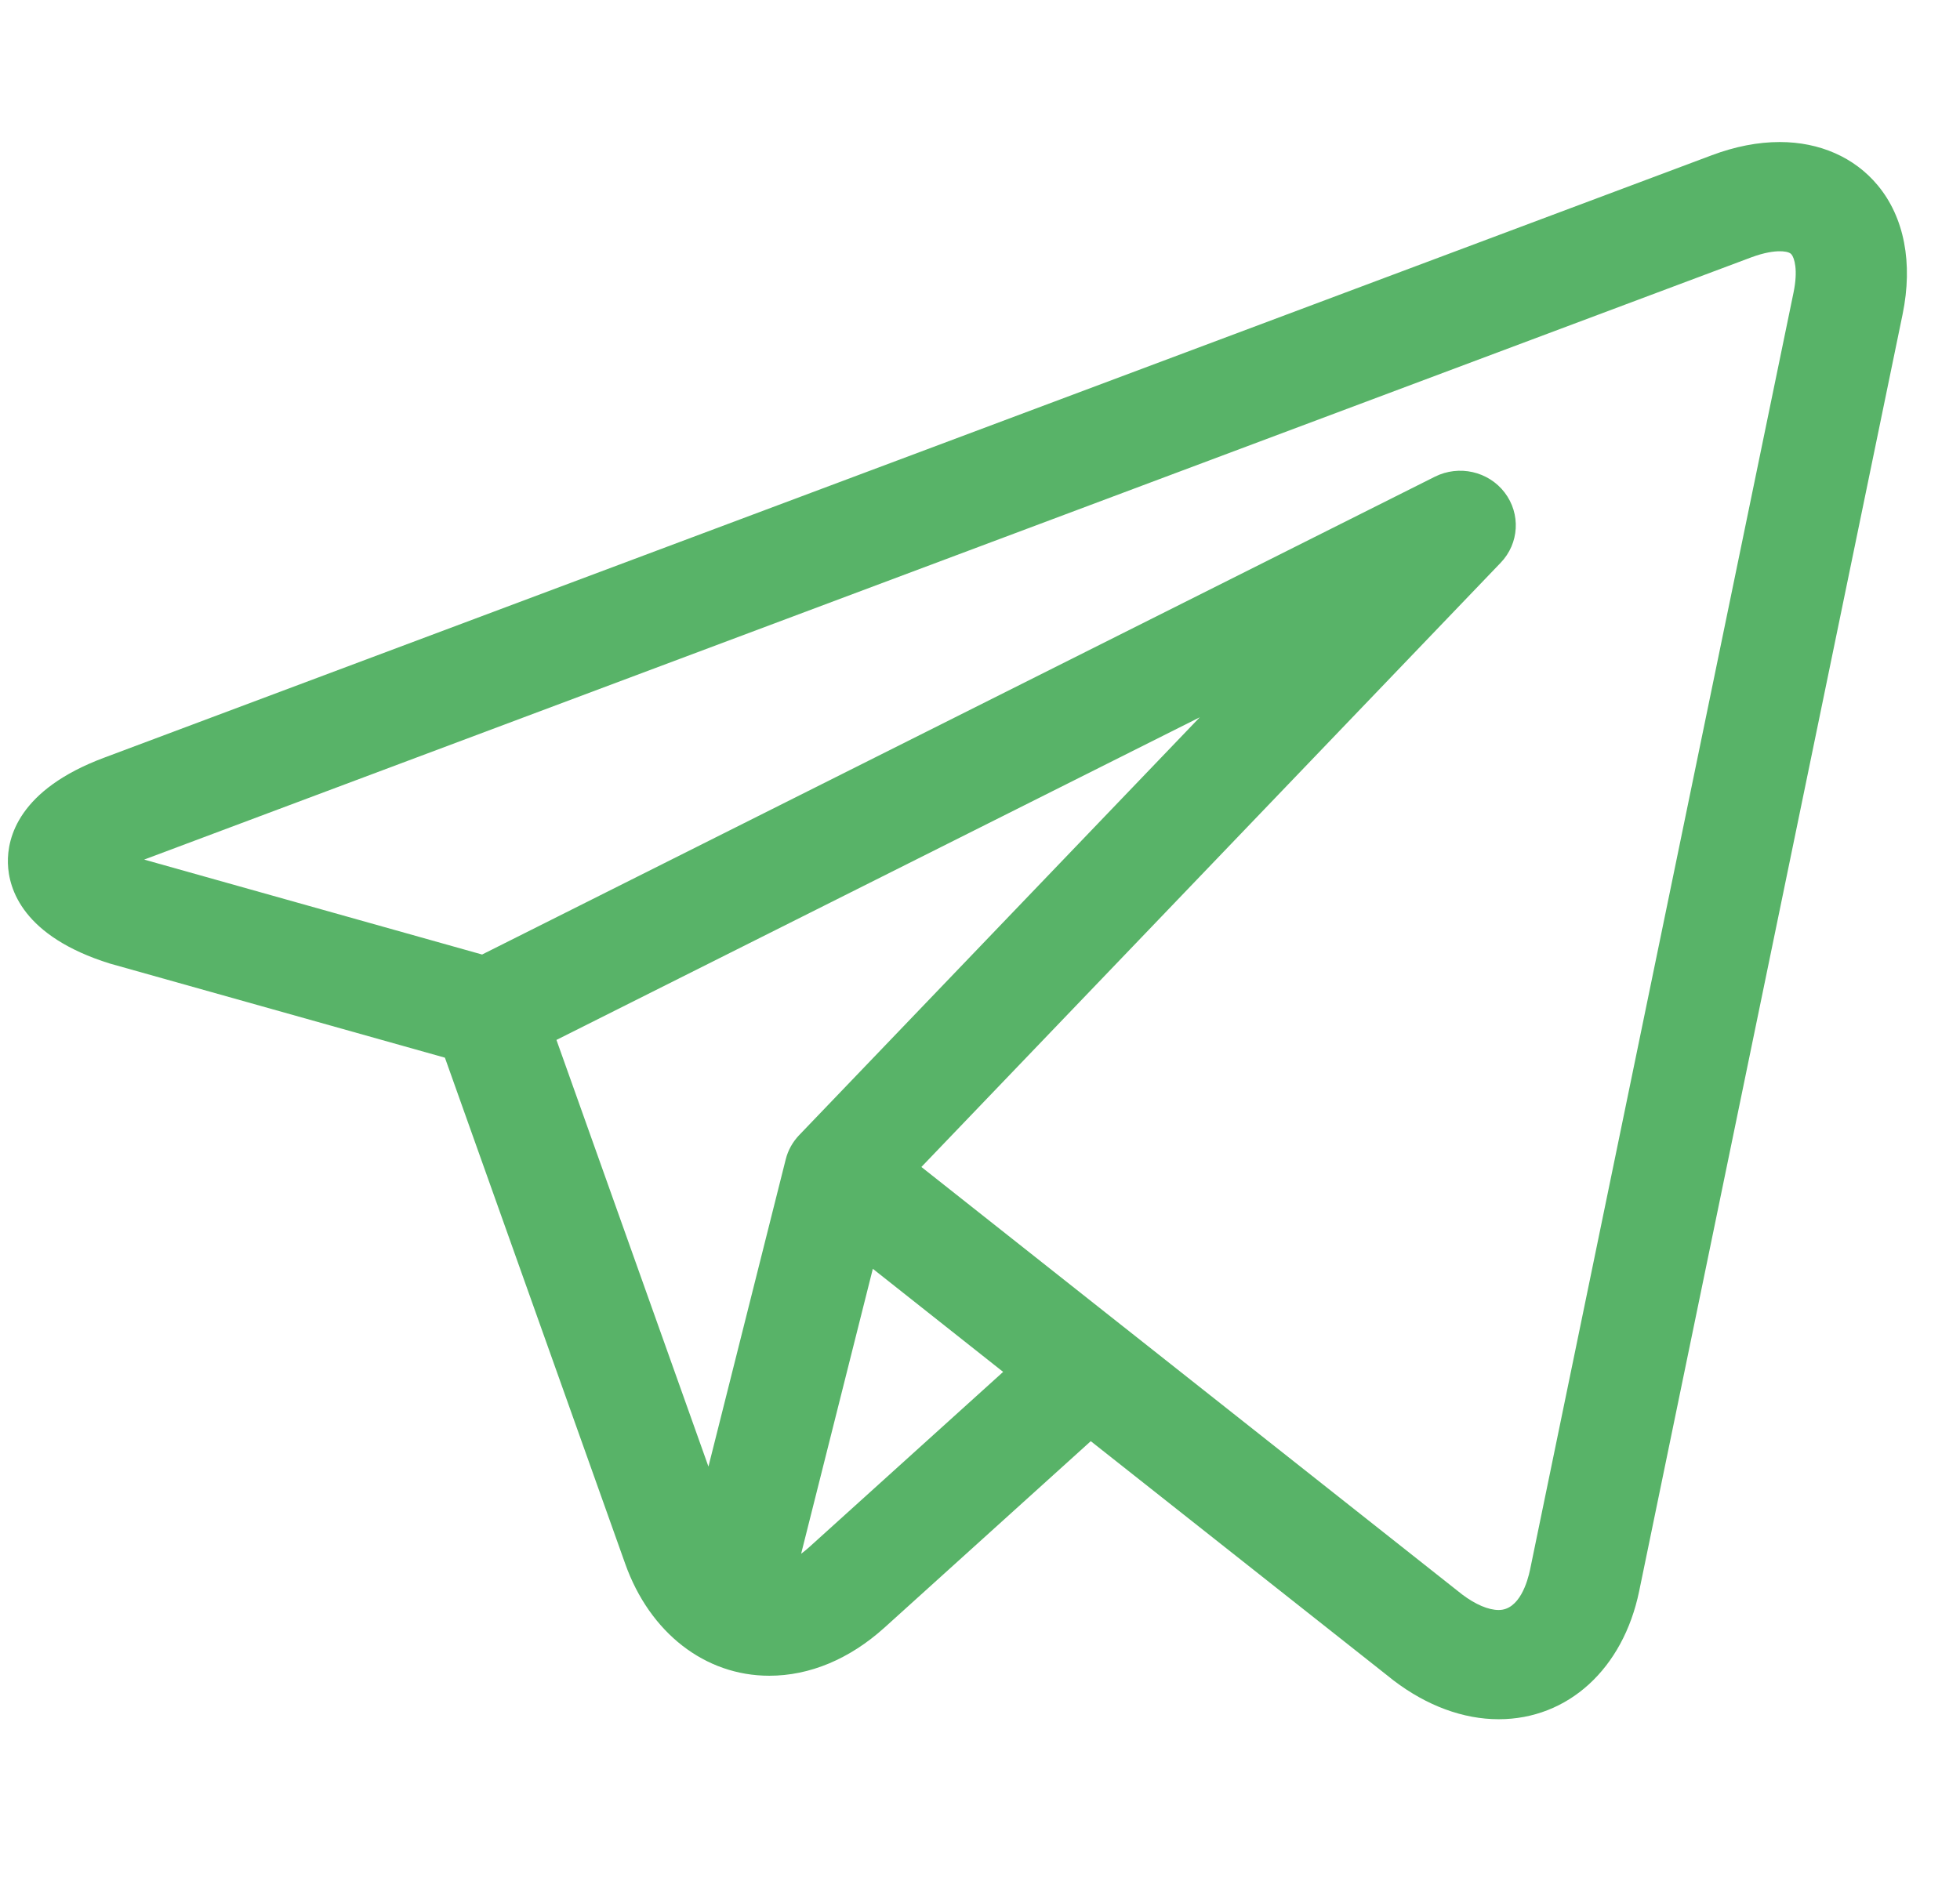 <svg width="31" height="30" viewBox="0 0 31 30" fill="none" xmlns="http://www.w3.org/2000/svg">
<g clip-path="url(#clip0_37_280)">
<path d="M29.697 2.93C29.33 2.489 28.78 2.247 28.149 2.247C27.806 2.247 27.443 2.317 27.069 2.458L1.644 11.988C0.295 12.493 0.113 13.252 0.125 13.659C0.137 14.066 0.362 14.814 1.738 15.244C1.747 15.246 1.755 15.249 1.763 15.251L7.037 16.733L9.889 24.741C10.278 25.833 11.151 26.511 12.167 26.511C12.808 26.511 13.438 26.247 13.99 25.749L17.252 22.8L21.984 26.54C21.984 26.541 21.985 26.541 21.985 26.541L22.03 26.577C22.034 26.58 22.039 26.584 22.043 26.587C22.569 26.987 23.143 27.199 23.704 27.199H23.704C24.799 27.199 25.672 26.403 25.926 25.171L30.092 4.973C30.259 4.162 30.119 3.436 29.697 2.93ZM8.801 16.452L18.976 11.348L12.64 17.958C12.537 18.066 12.463 18.198 12.427 18.343L11.205 23.202L8.801 16.452ZM12.798 24.477C12.756 24.516 12.713 24.549 12.671 24.581L13.805 20.073L15.866 21.704L12.798 24.477ZM28.367 4.629L24.201 24.828C24.161 25.021 24.033 25.471 23.704 25.471C23.541 25.471 23.337 25.384 23.127 25.226L17.766 20.987C17.765 20.986 17.764 20.985 17.763 20.985L14.573 18.462L23.735 8.903C24.029 8.597 24.055 8.129 23.798 7.792C23.541 7.456 23.075 7.351 22.694 7.542L7.625 15.101L2.28 13.599L27.697 4.072C27.912 3.992 28.061 3.975 28.149 3.975C28.203 3.975 28.299 3.981 28.334 4.024C28.381 4.08 28.441 4.271 28.367 4.629Z" fill="#58B368"/>
</g>
<defs>
<clipPath id="clip0_37_280">
<rect width="30.036" height="30" fill="white" transform="translate(0.125)"/>
</clipPath>
</defs>
</svg>
